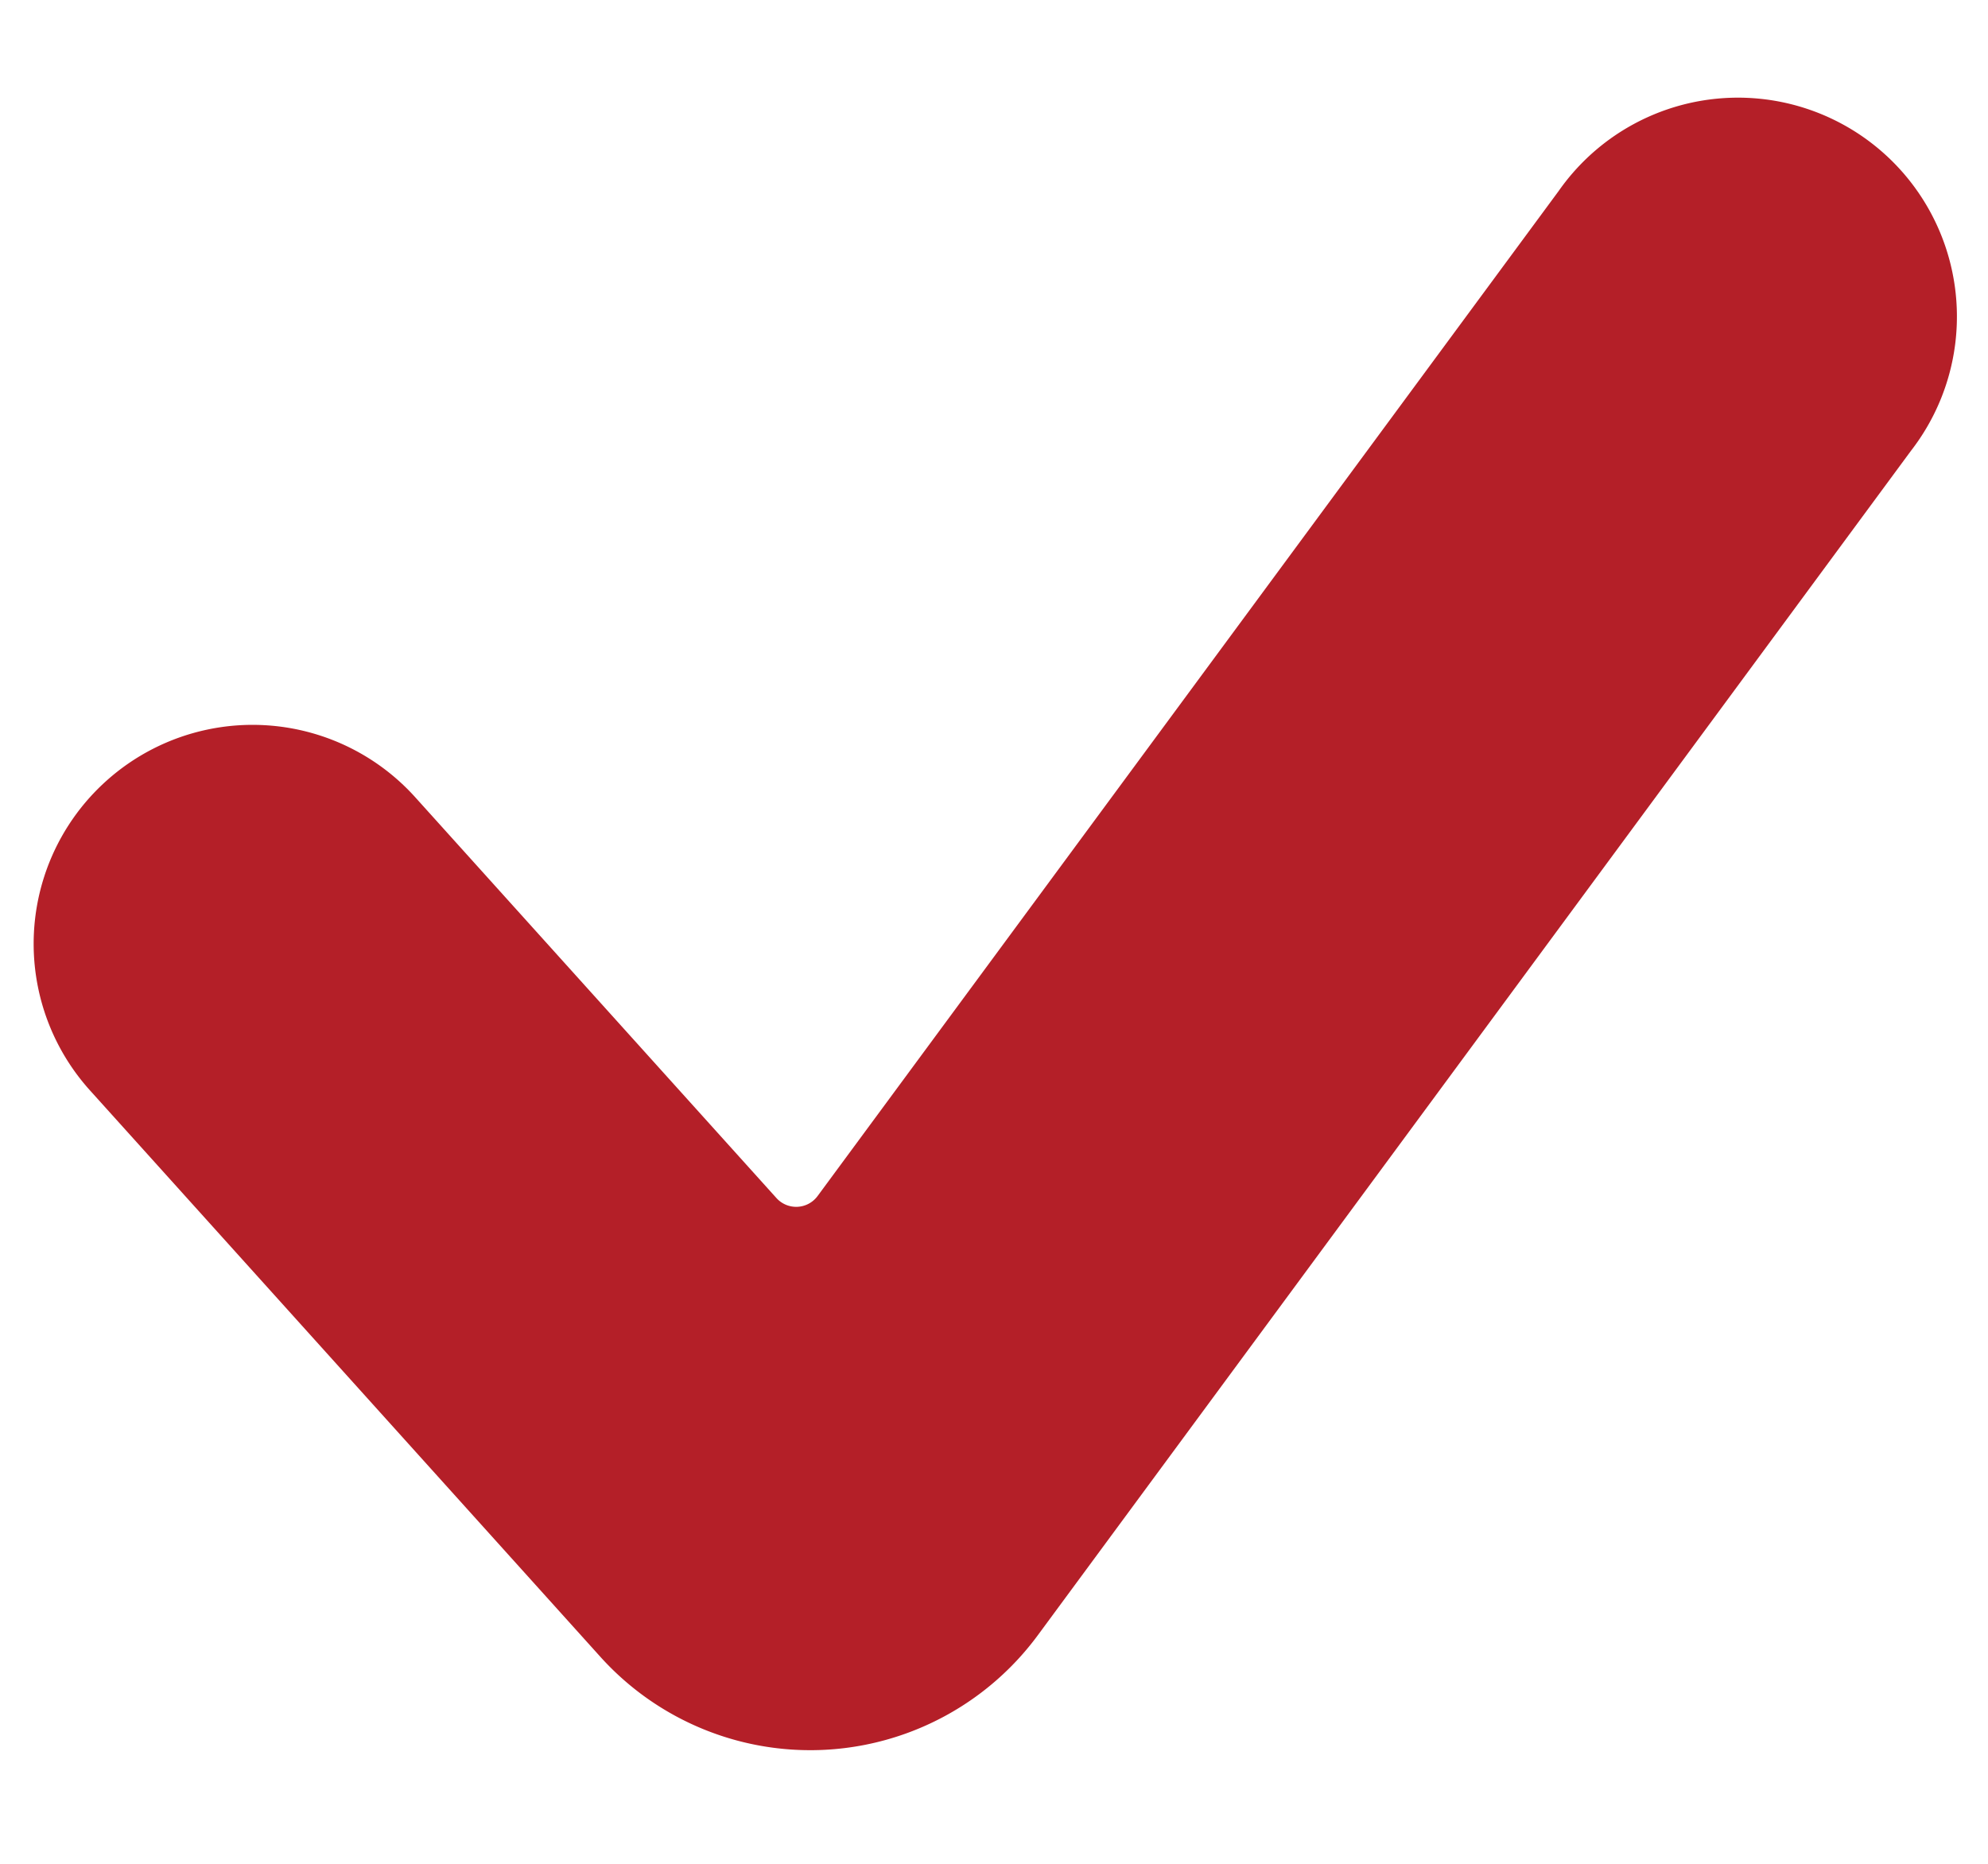 <svg xmlns="http://www.w3.org/2000/svg" width="16" height="15" viewBox="0 0 16 15"><g><g><path fill="#b41f28" d="M8.353 13.16a2.275 2.275 0 0 1-3.523.172l-4.1-4.55a1.762 1.762 0 1 1 2.617-2.36l2.902 3.22a.214.214 0 0 0 .331-.016l5.964-8.088a1.762 1.762 0 1 1 2.836 2.09z"/></g></g></svg>